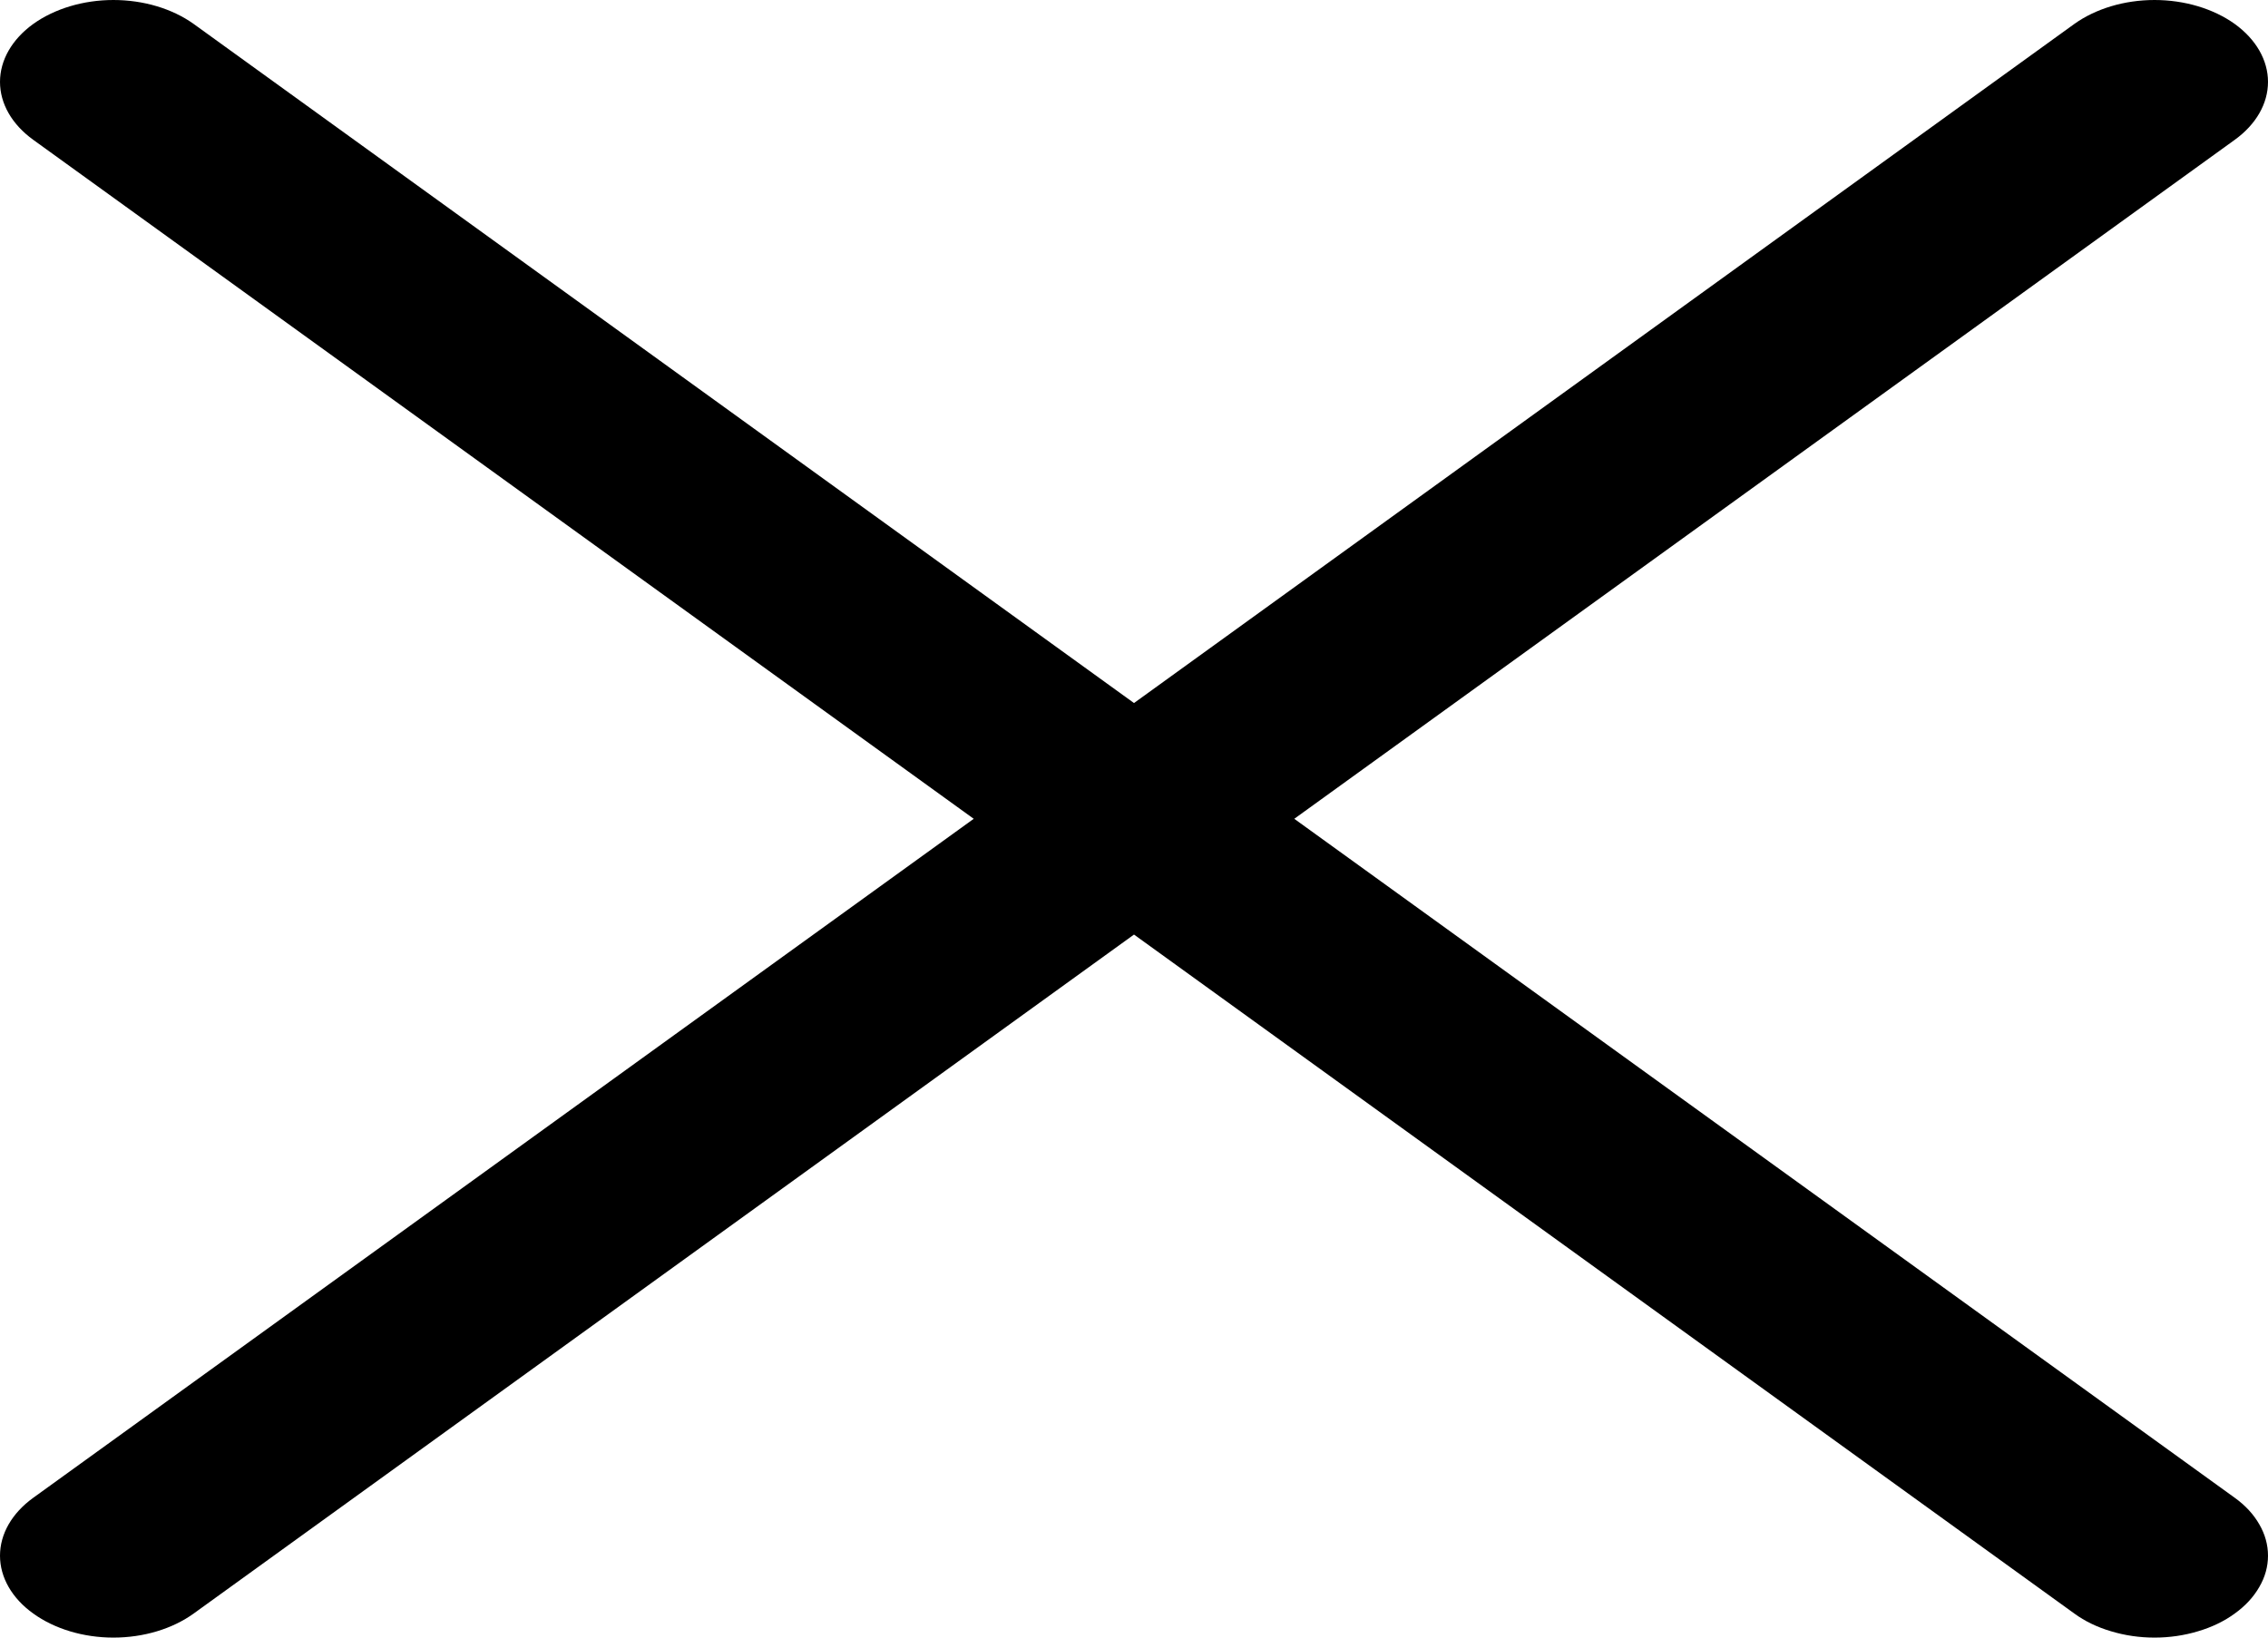 <svg width="18" height="13" viewBox="0 0 18 13" fill="none" xmlns="http://www.w3.org/2000/svg">
<path d="M17.736 11.89C17.82 11.95 17.886 12.022 17.931 12.101C17.977 12.18 18 12.264 18 12.35C18 12.435 17.977 12.52 17.931 12.598C17.886 12.677 17.82 12.749 17.736 12.809C17.653 12.87 17.553 12.918 17.444 12.95C17.335 12.983 17.218 13 17.099 13C16.981 13 16.864 12.983 16.755 12.95C16.646 12.918 16.546 12.87 16.463 12.809L9 7.419L1.537 12.809C1.368 12.931 1.139 13 0.9 13C0.662 13 0.433 12.931 0.264 12.809C0.095 12.688 4.7076e-09 12.522 0 12.35C-4.7076e-09 12.177 0.095 12.012 0.264 11.89L7.728 6.5L0.264 1.11C0.095 0.988 -1.7793e-09 0.823 0 0.65C1.7793e-09 0.478 0.095 0.312 0.264 0.19C0.433 0.069 0.662 1.28505e-09 0.9 0C1.139 -1.28505e-09 1.368 0.069 1.537 0.19L9 5.581L16.463 0.19C16.632 0.069 16.861 -3.39993e-09 17.099 0C17.338 3.39993e-09 17.567 0.069 17.736 0.19C17.905 0.312 18 0.478 18 0.65C18 0.823 17.905 0.988 17.736 1.11L10.272 6.5L17.736 11.89Z" fill="black"/>
</svg>

